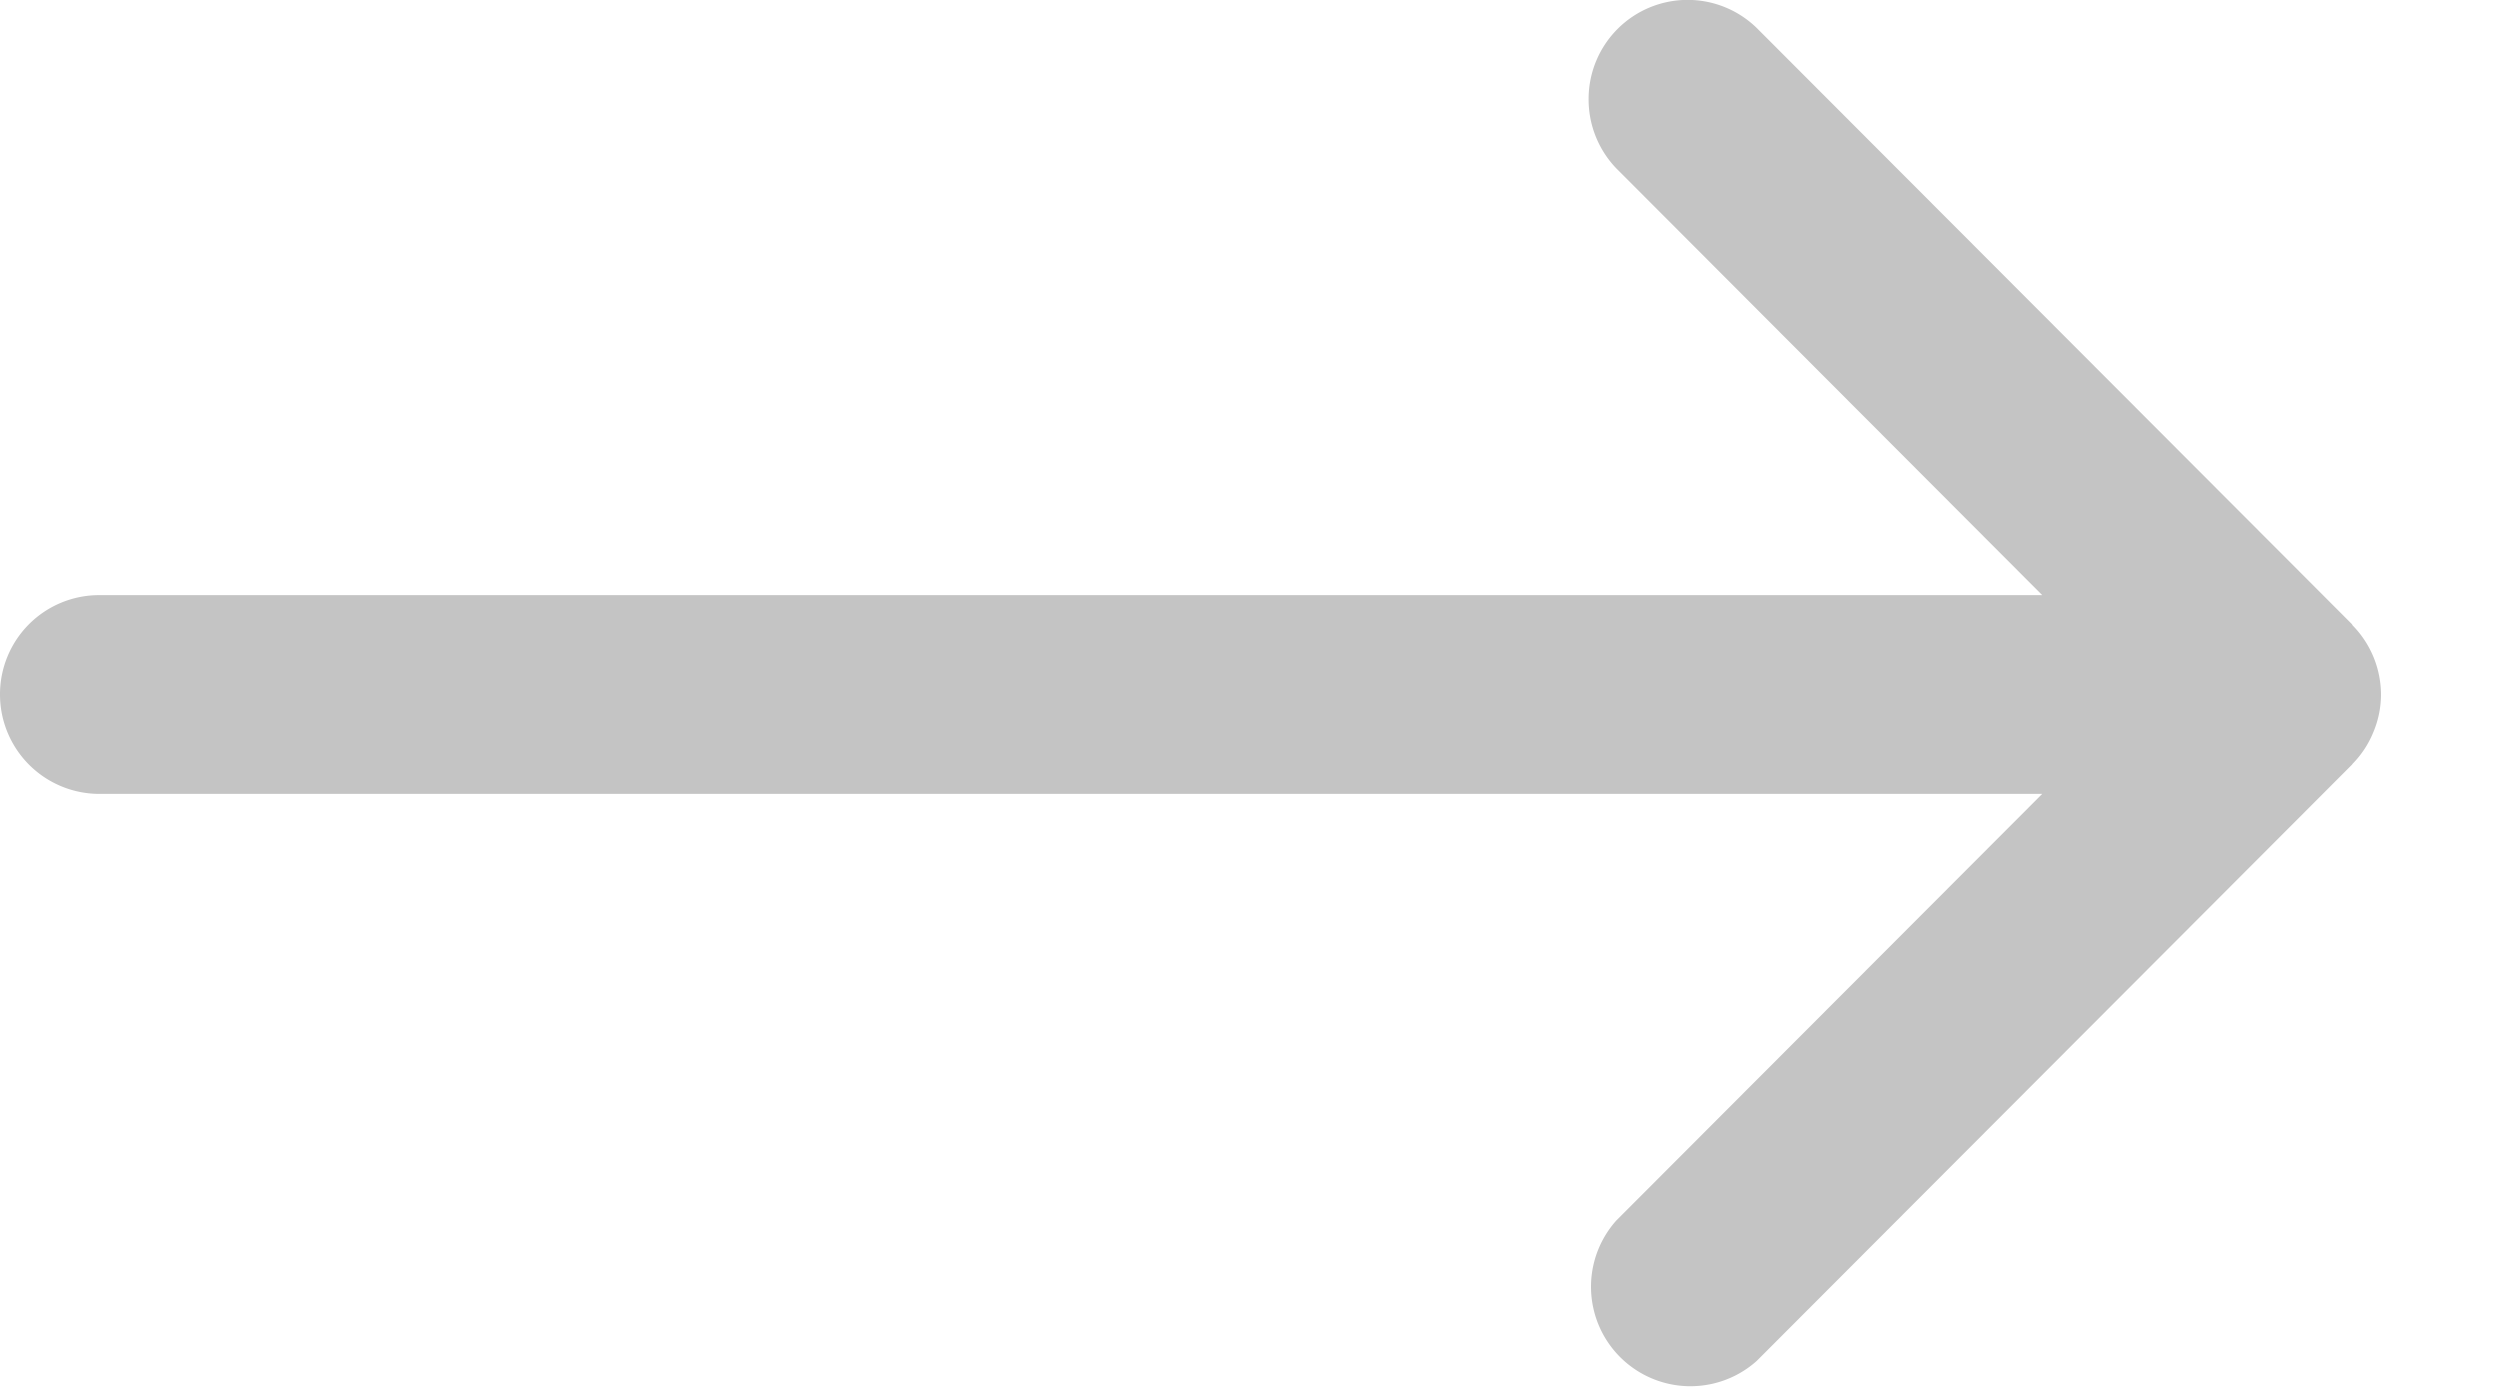 <svg width="18" height="10" fill="none" xmlns="http://www.w3.org/2000/svg"><path d="M17.143 4.998a.715.715 0 00-.204-.495l-.005-.009L12.648.201a.713.713 0 00-1.21.508.716.716 0 00.2.504l3.066 3.072H.714A.714.714 0 000 5.001a.716.716 0 00.714.715h13.99l-3.066 3.071a.716.716 0 001.01 1.012l4.286-4.293.005-.007a.7.7 0 00.148-.225.698.698 0 00.056-.273v-.003z" fill="#c4c4c4"/></svg>